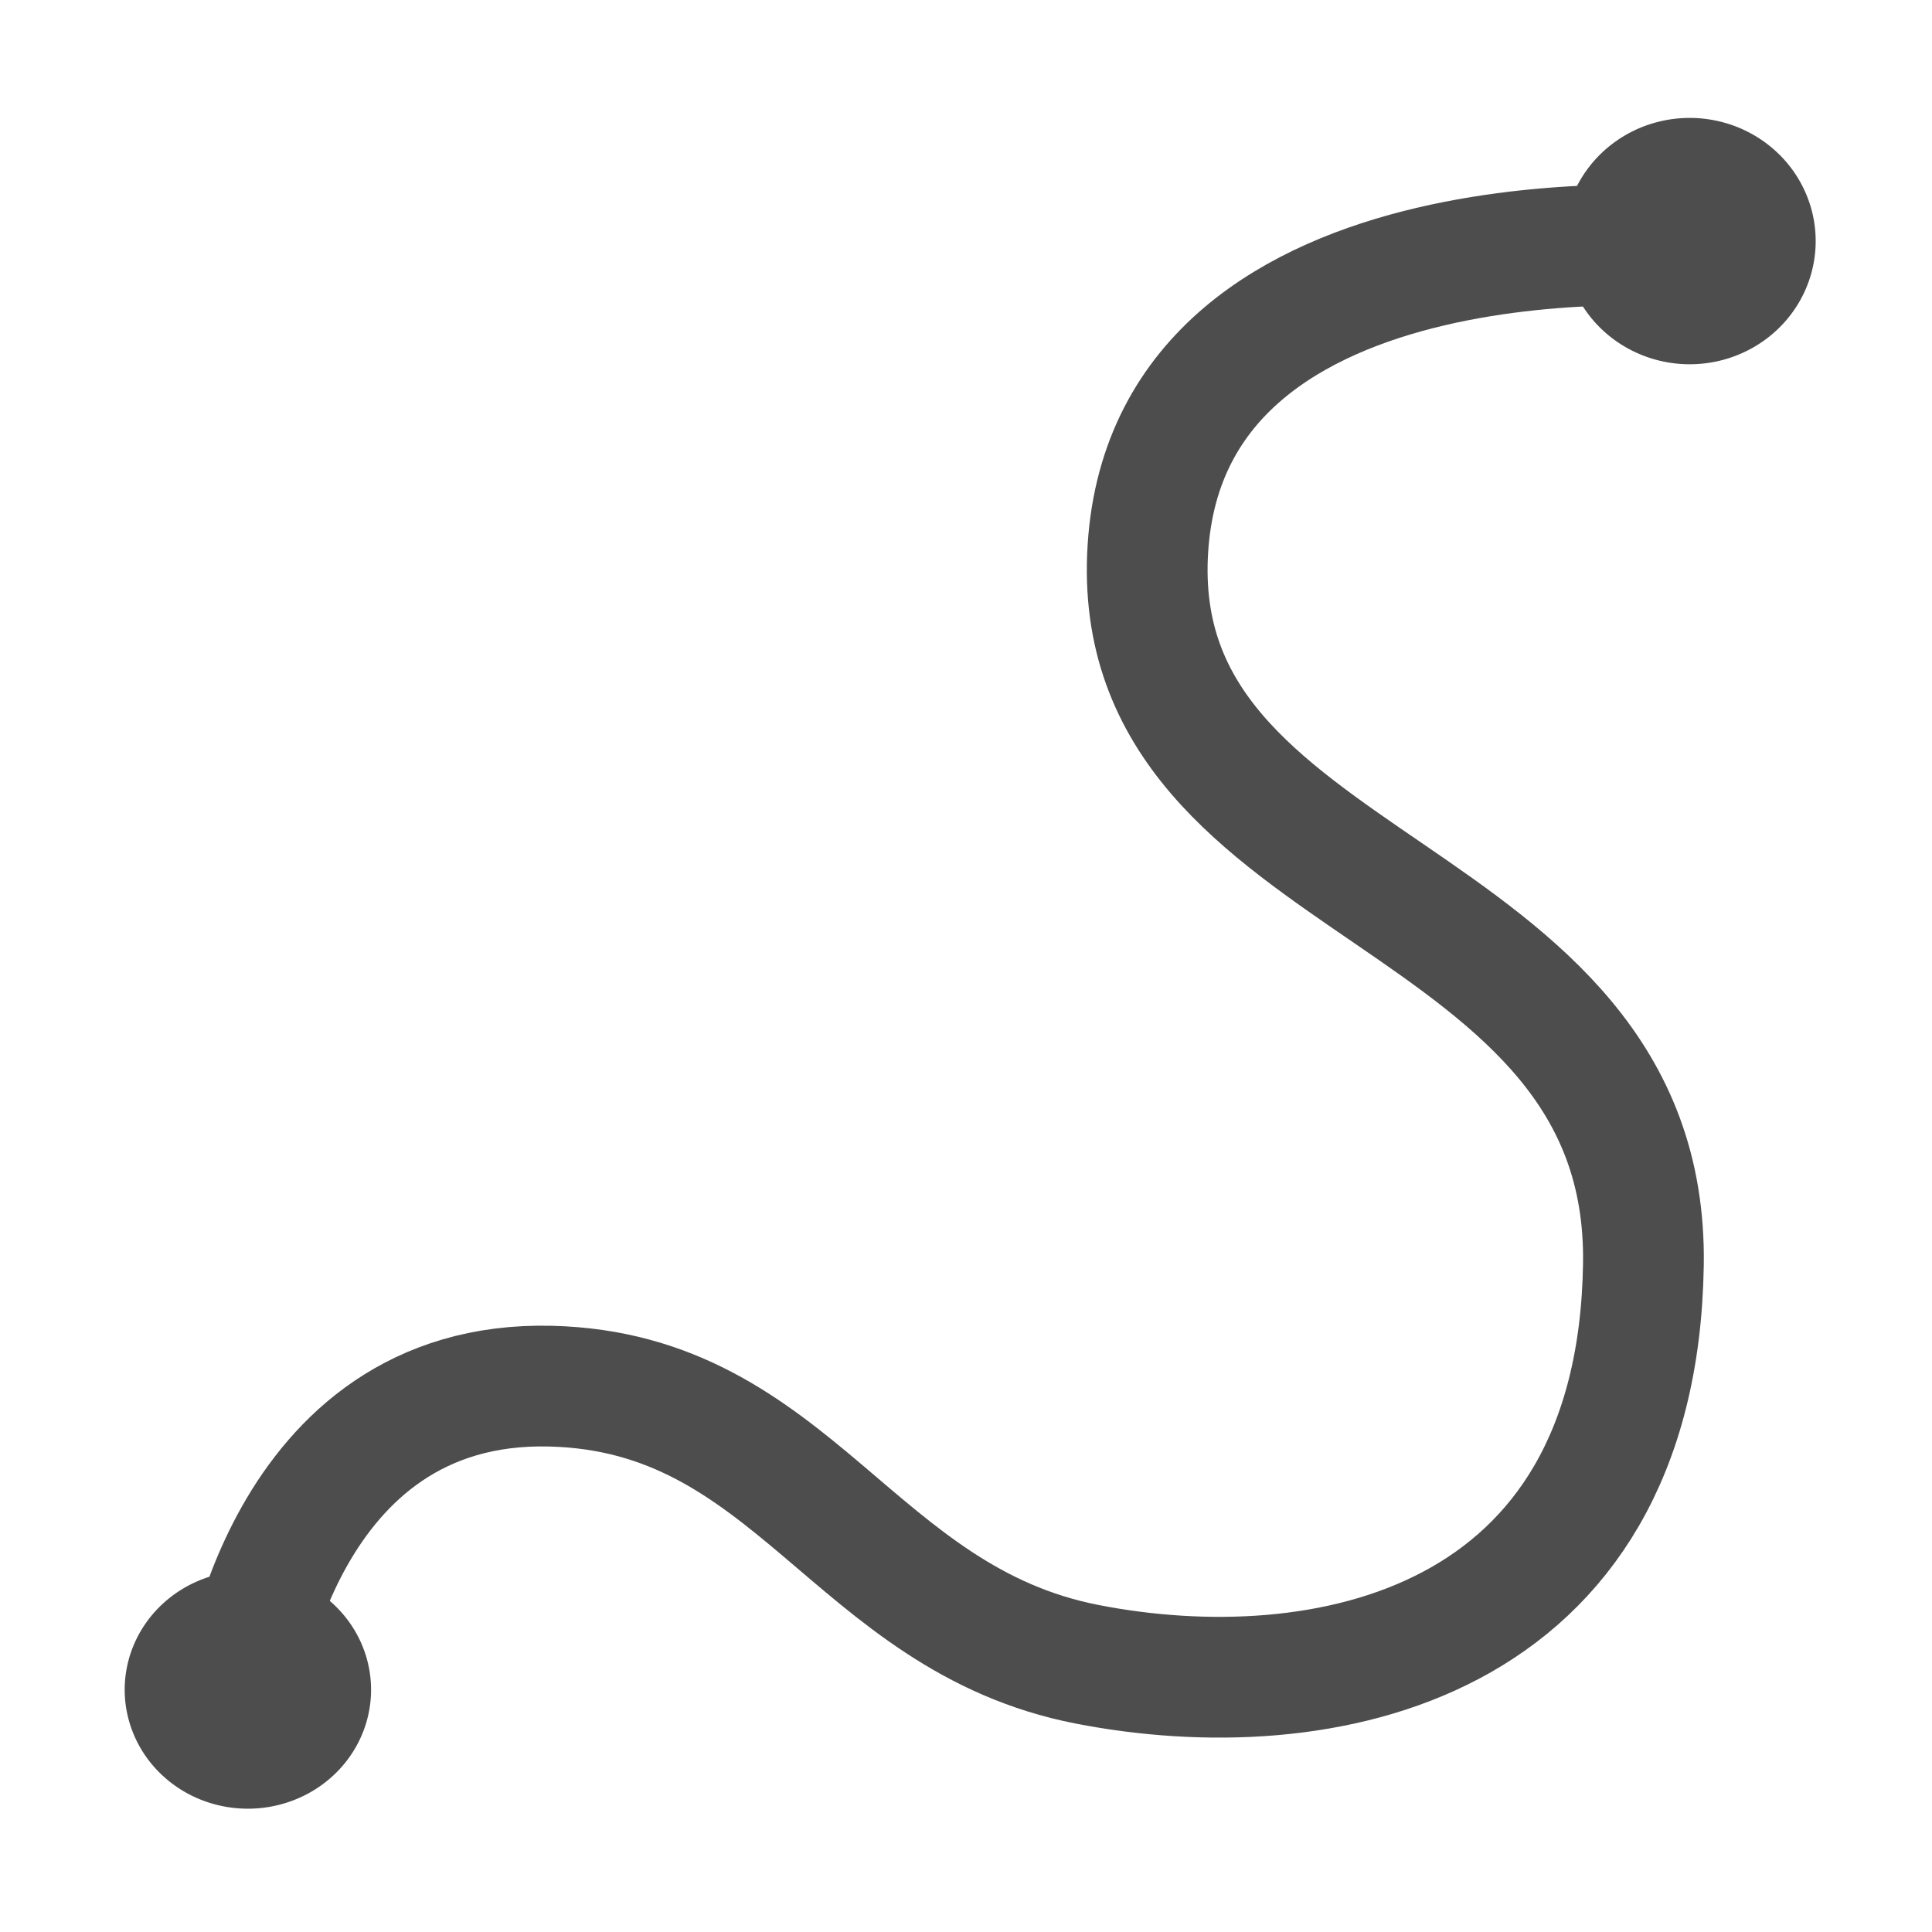 <?xml version="1.0" encoding="UTF-8" standalone="no"?>
<!-- Generator: Adobe Illustrator 16.0.0, SVG Export Plug-In . SVG Version: 6.00 Build 0)  -->

<svg
   xmlns:dc="http://purl.org/dc/elements/1.1/"
   xmlns:cc="http://creativecommons.org/ns#"
   xmlns:rdf="http://www.w3.org/1999/02/22-rdf-syntax-ns#"
   xmlns:svg="http://www.w3.org/2000/svg"
   xmlns="http://www.w3.org/2000/svg"
   xmlns:sodipodi="http://sodipodi.sourceforge.net/DTD/sodipodi-0.dtd"
   xmlns:inkscape="http://www.inkscape.org/namespaces/inkscape"
   version="1.1"
   id="Layer_1"
   x="0px"
   y="0px"
   width="64px"
   height="64px"
   viewBox="0 0 64 64"
   enable-background="new 0 0 64 64"
   xml:space="preserve"
   inkscape:version="0.92.5 (2060ec1f9f, 2020-04-08)"
   sodipodi:docname="cord.svg"
   inkscape:export-filename="/Users/realor/NetBeansProjects/threecad/web/css/images/outliner/group.png"
   inkscape:export-xdpi="22"
   inkscape:export-ydpi="22"><defs
     id="defs3840" /><sodipodi:namedview
     pagecolor="#ffffff"
     bordercolor="#666666"
     borderopacity="1"
     objecttolerance="10000"
     gridtolerance="10000"
     guidetolerance="10"
     inkscape:pageopacity="0"
     inkscape:pageshadow="2"
     inkscape:window-width="1920"
     inkscape:window-height="948"
     id="namedview3838"
     showgrid="true"
     inkscape:zoom="10.717087"
     inkscape:cx="20.024265"
     inkscape:cy="30.232483"
     inkscape:window-x="0"
     inkscape:window-y="27"
     inkscape:window-maximized="1"
     inkscape:current-layer="Layer_1"
     inkscape:snap-global="false"><inkscape:grid
       type="xygrid"
       id="grid3844"
       empspacing="4" /></sodipodi:namedview><path
     style="fill:none;stroke:#4d4d4d;stroke-width:4;stroke-linecap:round;stroke-linejoin:miter;stroke-miterlimit:4;stroke-dasharray:none;stroke-opacity:1"
     d="m 8,56 c 0,0 1.285,-10.302 10.237,-10.082 8.062,0.198 10.032,7.704 17.779,9.214 7.747,1.51 18.225,-0.533 18.424,-13.239 C 54.639,29.187 37.292,29.775 38.025,18.174 38.757,6.574 56.211,8.187 56.211,8.187"
     id="path816"
     inkscape:connector-curvature="0"
     sodipodi:nodetypes="cszzzc" /><path
     style="fill:none;fill-opacity:1;stroke:#4d4d4d;stroke-width:3.668;stroke-linecap:round;stroke-linejoin:round;stroke-miterlimit:4;stroke-dasharray:none;stroke-dashoffset:1.512;stroke-opacity:1;paint-order:normal"
     id="path818"
     sodipodi:type="arc"
     sodipodi:cx="55.973591"
     sodipodi:cy="7.9863696"
     sodipodi:rx="2.3395729"
     sodipodi:ry="2.2461445"
     sodipodi:start="2.9710216"
     sodipodi:end="2.9673041"
     sodipodi:open="true"
     d="M 53.668,8.368 A 2.34,2.246 0 0 1 55.574,5.773 2.34,2.246 0 0 1 58.278,7.601 2.34,2.246 0 0 1 56.377,10.199 2.34,2.246 0 0 1 53.669,8.376" /><path
     style="fill:none;fill-opacity:1;stroke:#4d4d4d;stroke-width:3.564;stroke-linecap:round;stroke-linejoin:round;stroke-miterlimit:4;stroke-dasharray:none;stroke-dashoffset:1.512;stroke-opacity:1;paint-order:normal"
     id="path818-3"
     sodipodi:type="arc"
     sodipodi:cx="8.2112074"
     sodipodi:cy="55.97543"
     sodipodi:rx="2.2983613"
     sodipodi:ry="2.1582961"
     sodipodi:start="2.9710216"
     sodipodi:end="2.9673041"
     sodipodi:open="true"
     d="m 5.946,56.342 a 2.298,2.158 0 0 1 1.873,-2.493 2.298,2.158 0 0 1 2.657,1.756 2.298,2.158 0 0 1 -1.868,2.496 2.298,2.158 0 0 1 -2.66,-1.752" /></svg>
